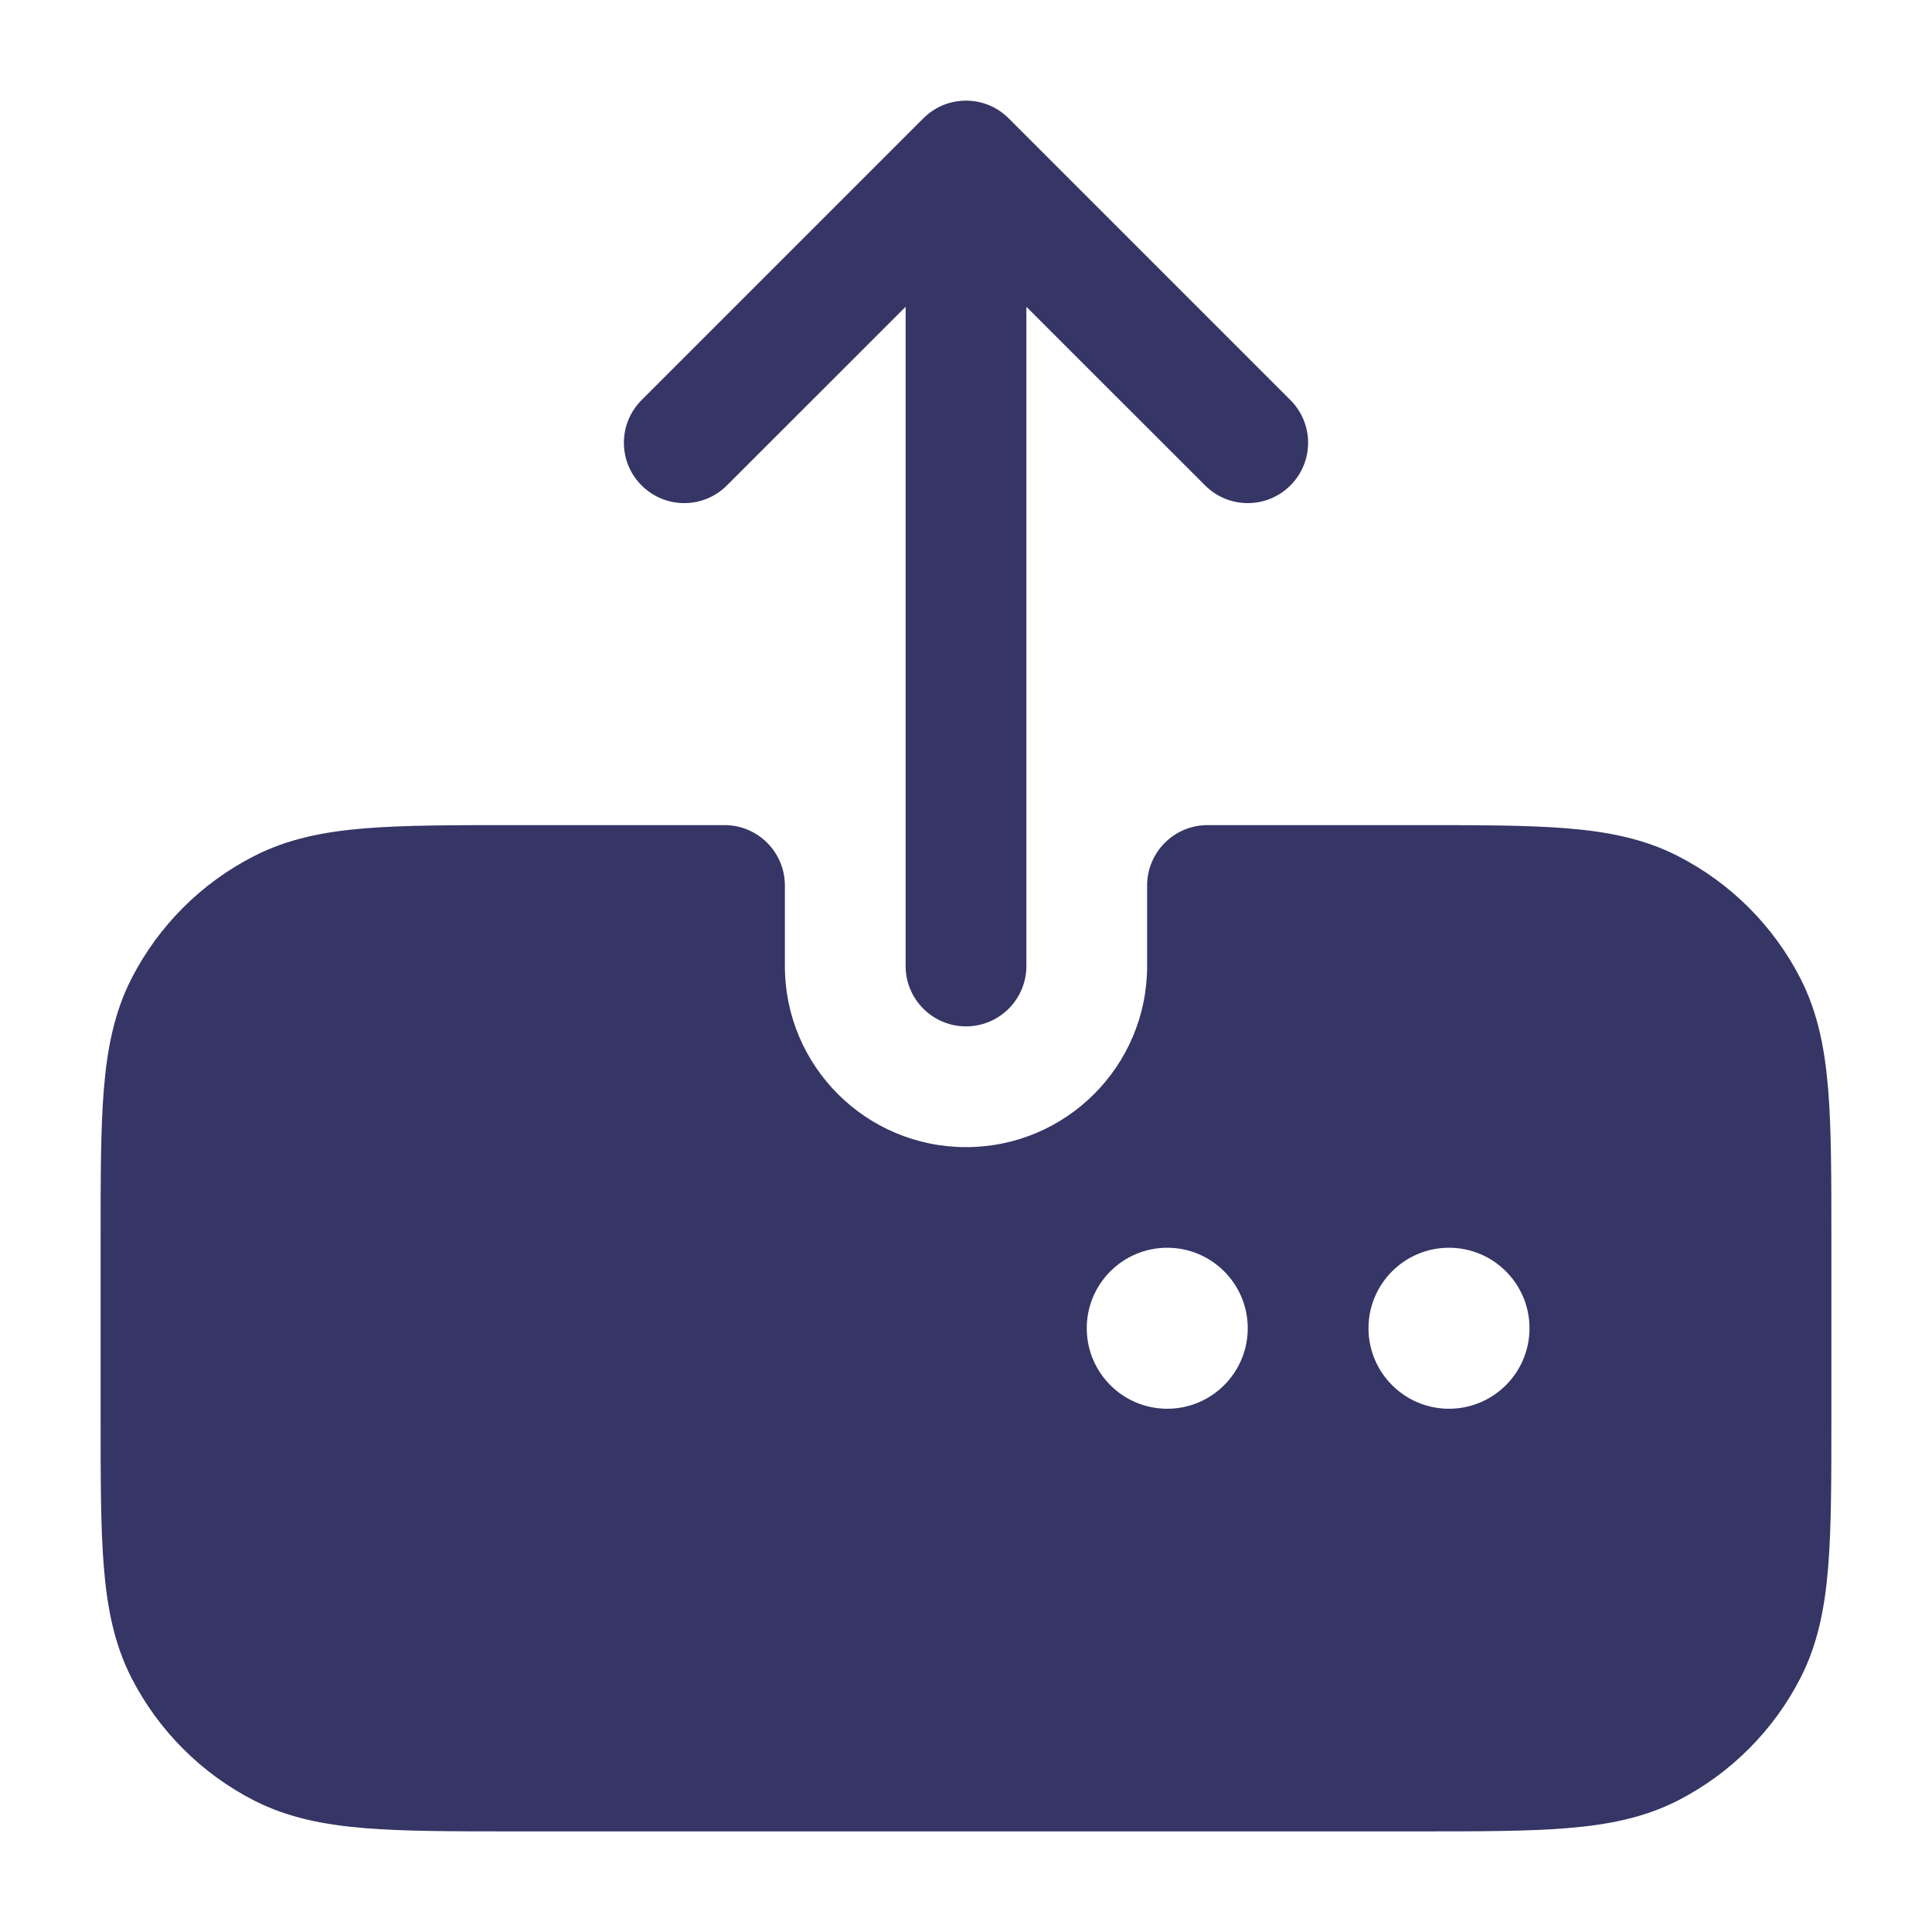 <svg width="24" height="24" viewBox="0 0 24 24" fill="none" xmlns="http://www.w3.org/2000/svg">
<path d="M7.97 6.03C8.263 6.323 8.737 6.323 9.03 6.03L11.25 3.811V12C11.25 12.414 11.586 12.75 12 12.75C12.414 12.75 12.75 12.414 12.75 12V3.811L14.97 6.03C15.263 6.323 15.737 6.323 16.03 6.03C16.323 5.737 16.323 5.263 16.03 4.97L12.53 1.47C12.237 1.177 11.763 1.177 11.47 1.47L7.97 4.97C7.677 5.263 7.677 5.737 7.97 6.03Z" fill="#353566"/>
<path fill-rule="evenodd" clip-rule="evenodd" d="M6.368 10.25H9C9.414 10.25 9.75 10.586 9.75 11V12C9.75 13.243 10.757 14.25 12 14.25C13.243 14.25 14.25 13.243 14.25 12V11C14.25 10.586 14.586 10.25 15 10.25H17.632C18.375 10.25 18.978 10.25 19.467 10.29C19.972 10.331 20.422 10.419 20.839 10.632C21.497 10.967 22.033 11.502 22.369 12.161C22.581 12.579 22.669 13.028 22.71 13.533C22.75 14.022 22.75 14.625 22.75 15.368V17.632C22.75 18.375 22.75 18.978 22.71 19.467C22.669 19.972 22.581 20.422 22.369 20.839C22.033 21.497 21.497 22.033 20.839 22.369C20.422 22.581 19.972 22.669 19.467 22.71C18.978 22.75 18.375 22.75 17.632 22.75H6.368C5.625 22.75 5.022 22.75 4.533 22.71C4.028 22.669 3.579 22.581 3.161 22.369C2.502 22.033 1.967 21.497 1.631 20.839C1.419 20.422 1.331 19.972 1.29 19.467C1.25 18.978 1.25 18.375 1.25 17.632V15.368C1.25 14.625 1.25 14.022 1.29 13.533C1.331 13.028 1.419 12.579 1.631 12.161C1.967 11.502 2.502 10.967 3.161 10.632C3.579 10.419 4.028 10.331 4.533 10.29C5.022 10.25 5.625 10.25 6.368 10.25ZM13.5 16.5C13.5 15.948 13.948 15.5 14.5 15.5C15.052 15.5 15.5 15.948 15.5 16.5C15.5 17.052 15.052 17.5 14.5 17.5C13.948 17.5 13.5 17.052 13.5 16.5ZM17 16.5C17 15.948 17.448 15.5 18 15.5C18.552 15.5 19 15.948 19 16.5C19 17.052 18.552 17.5 18 17.5C17.448 17.5 17 17.052 17 16.5Z" fill="#353566"/>
</svg>
